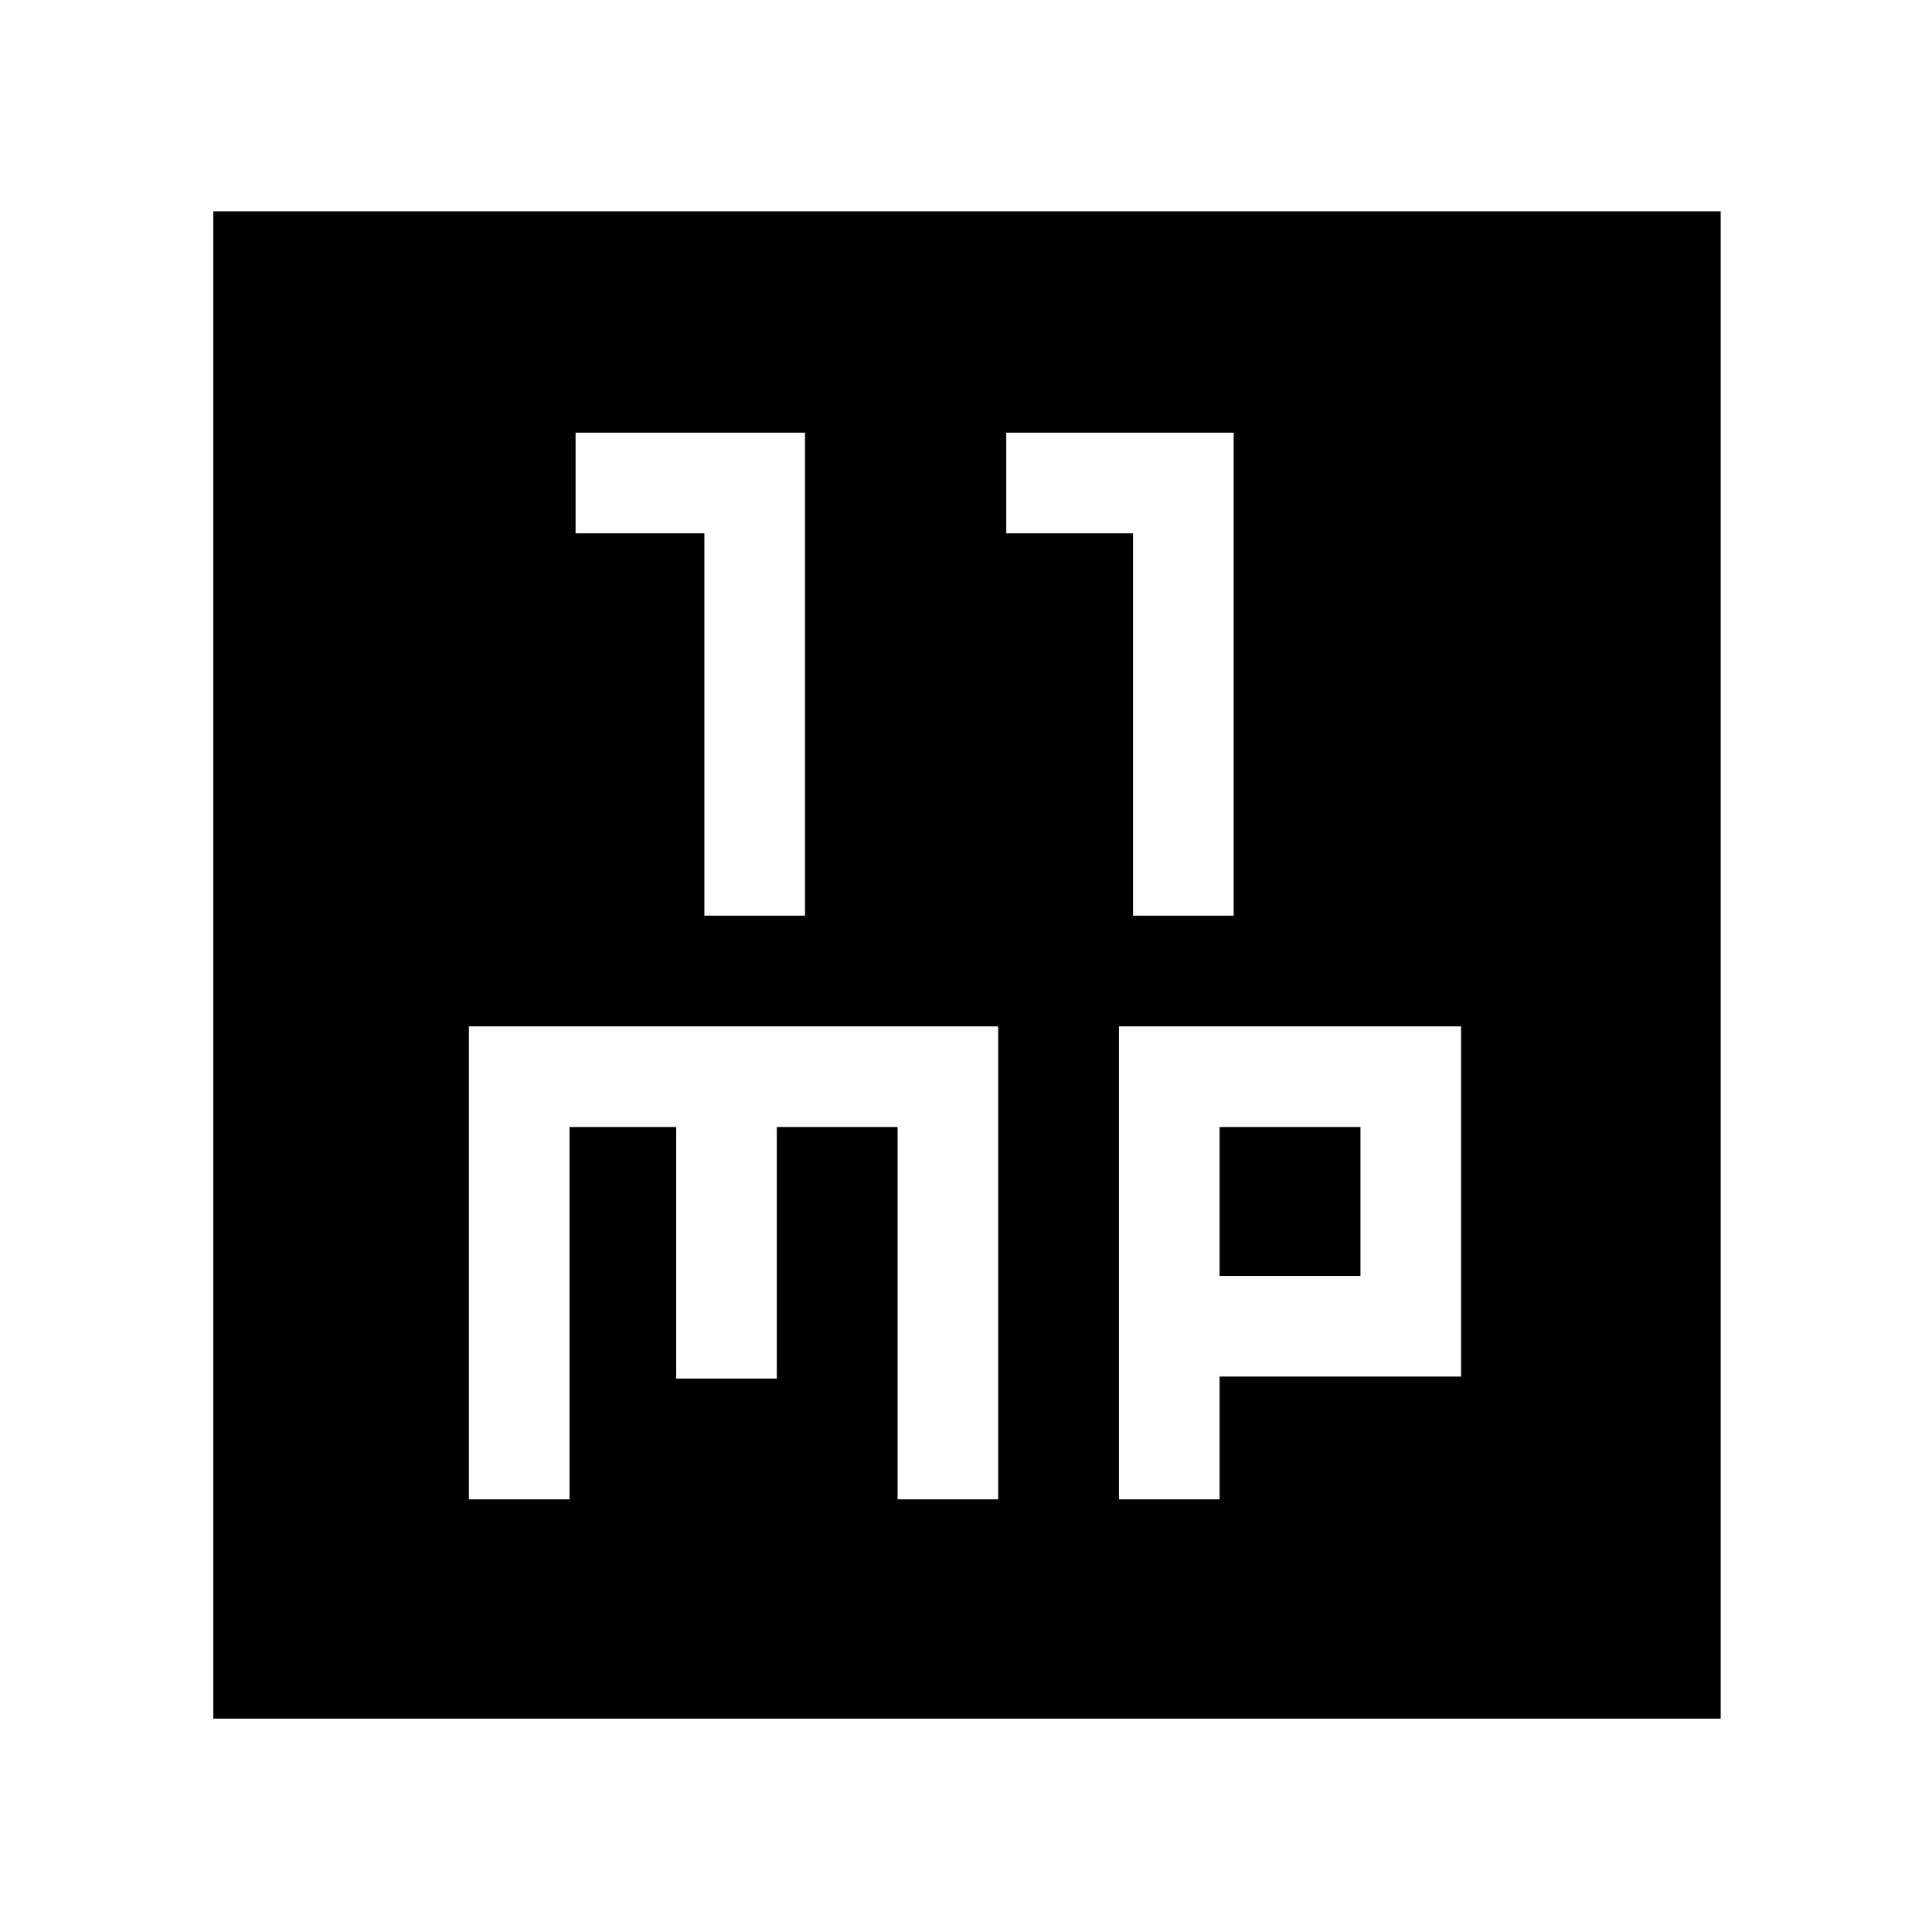 <svg xmlns="http://www.w3.org/2000/svg" width="48" height="48"><path d="M17.5 22.75H20v-12h-5.7v2.5h3.2zm10.65 0h2.5v-12H25v2.5h3.15zM5.3 42.7V5.25h37.45V42.7zm6.35-5.45h2.5V28h2.65v6.25h2.5V28h3v9.25h2.5V25.5H11.65zm16.15 0h2.5V34.2h6v-8.7h-8.5zM30.3 28h3.5v3.7h-3.5z"/></svg>